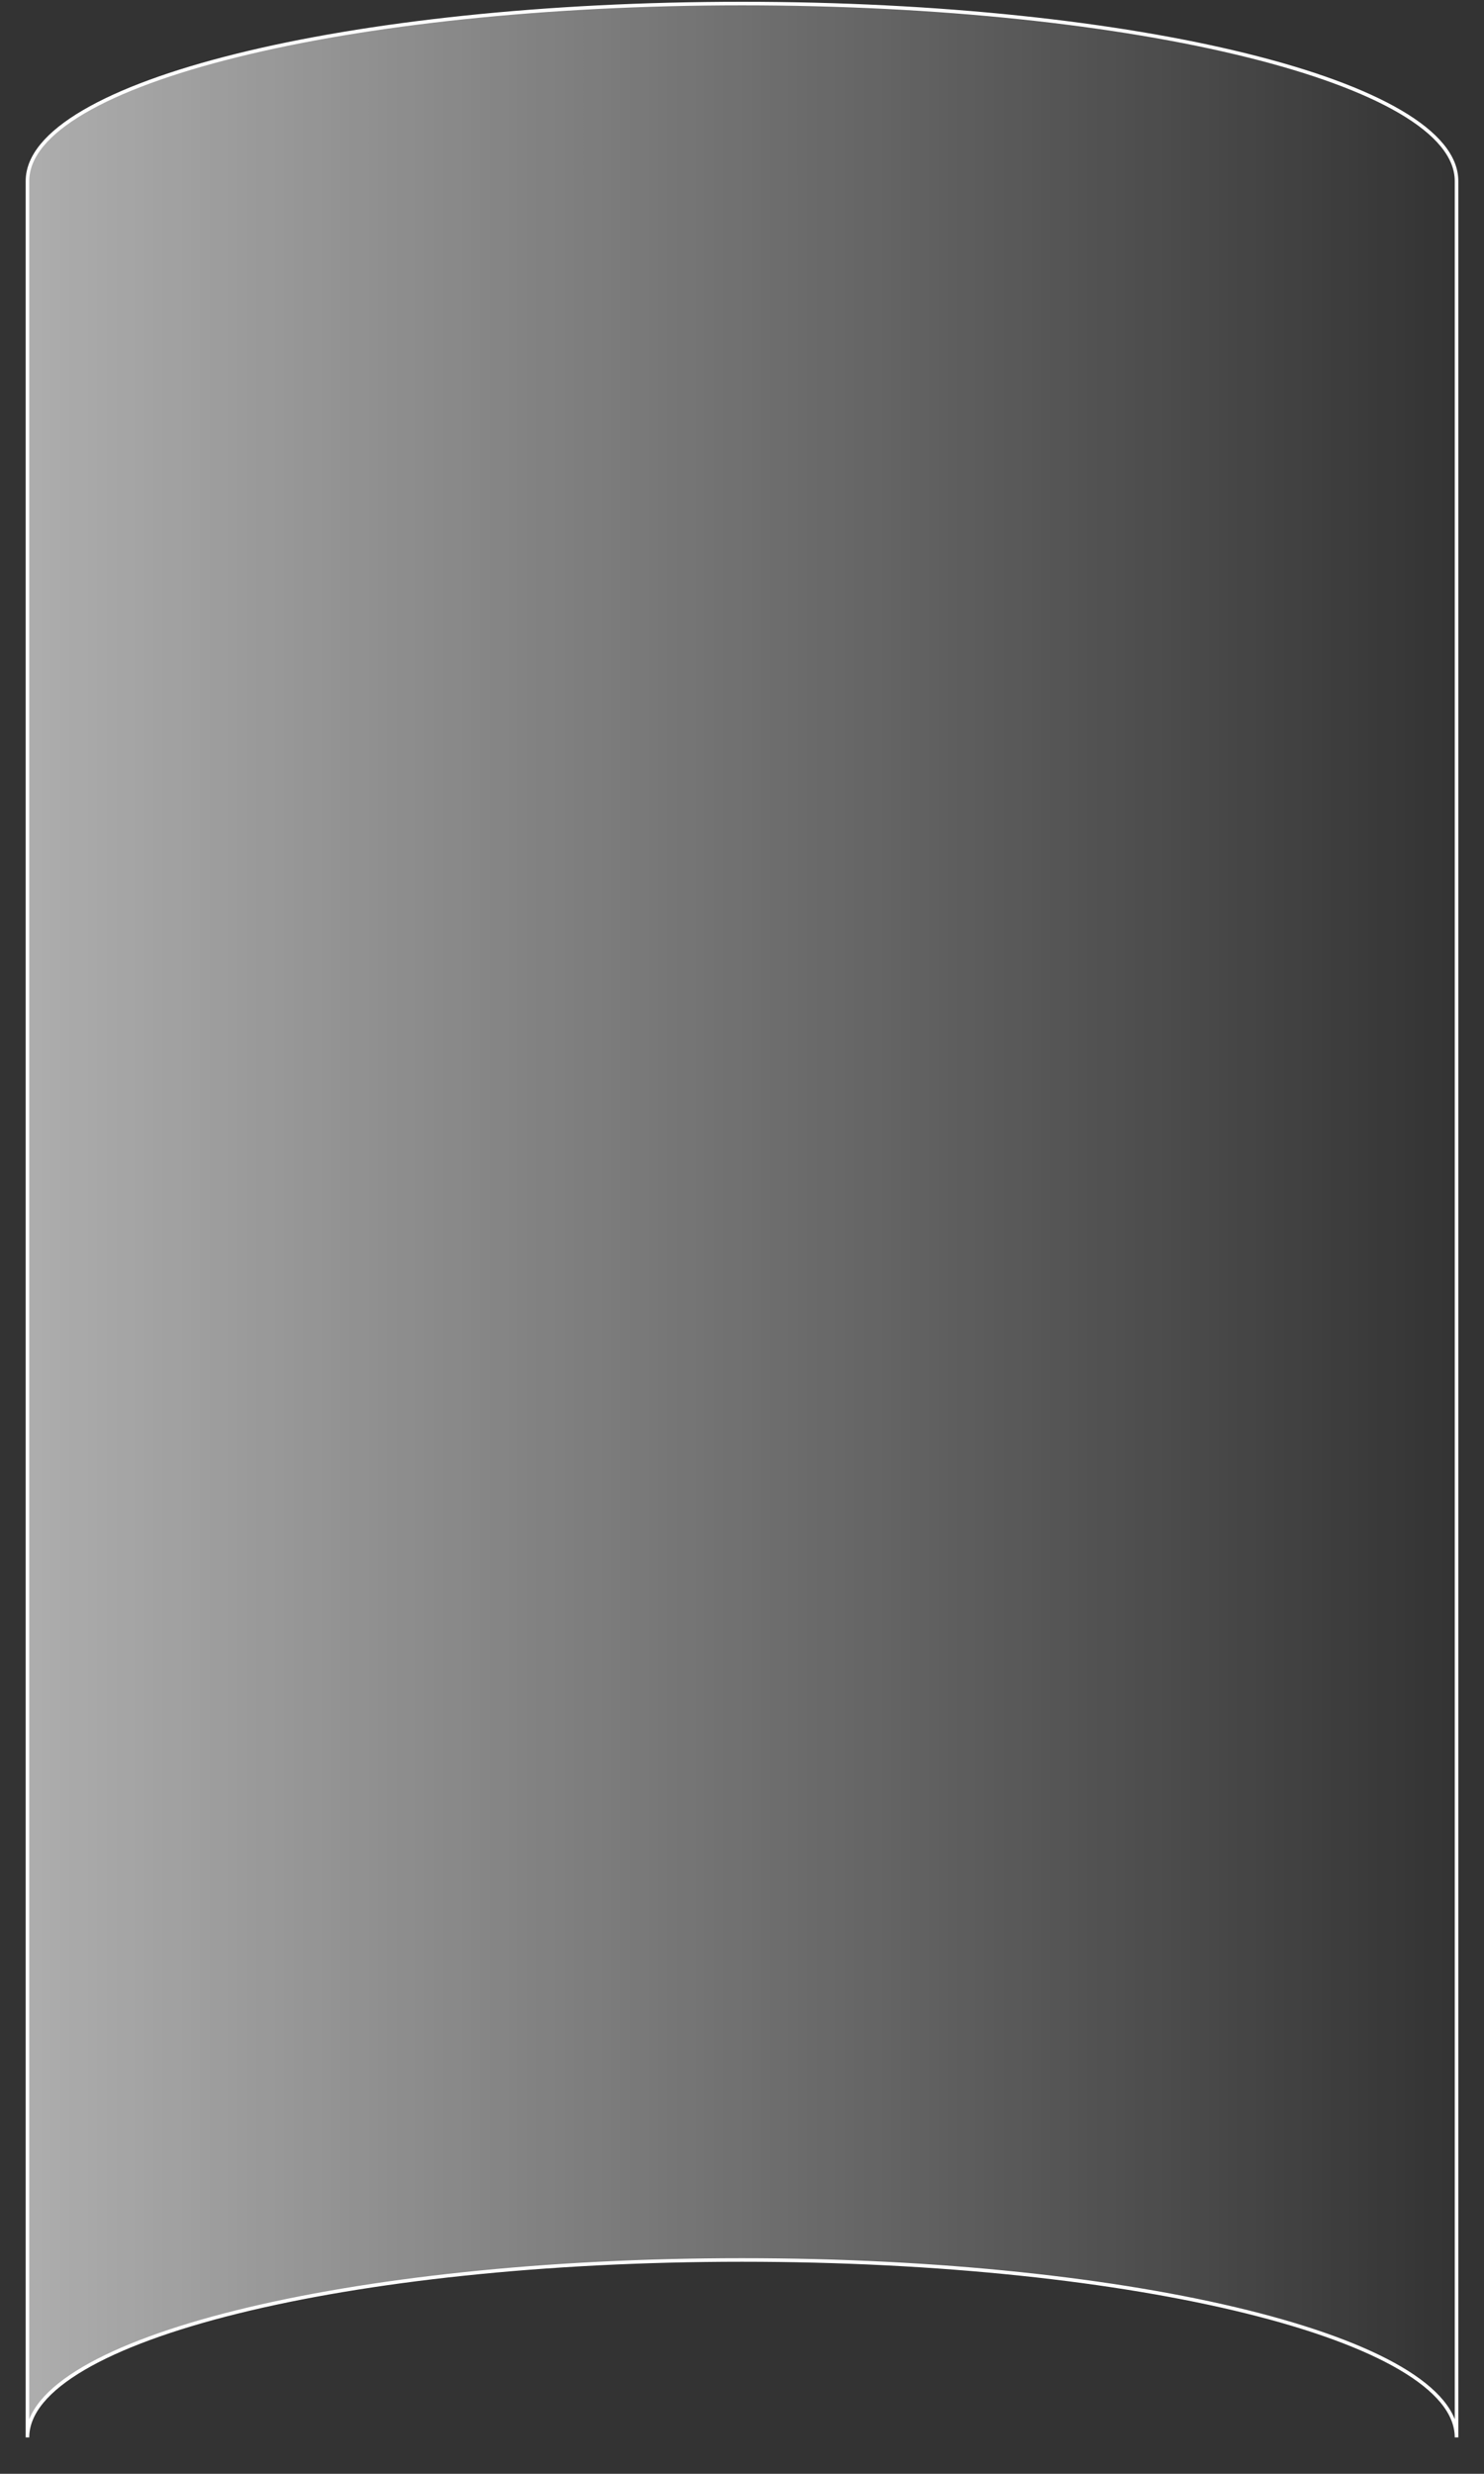 <?xml version="1.0" encoding="utf-8"?>
<!-- Generator: Adobe Illustrator 19.2.1, SVG Export Plug-In . SVG Version: 6.00 Build 0)  -->
<svg version="1.1" id="Capa_1" xmlns="http://www.w3.org/2000/svg" xmlns:xlink="http://www.w3.org/1999/xlink" x="0px" y="0px"
	 viewBox="0 0 416 693" style="enable-background:new 0 0 416 693;" xml:space="preserve">
<rect x="0" y="0" width="416" height="693" fill="#333333" stroke="none"/>
<style type="text/css">
	.st0{opacity:0.6;fill:url(#SVGID_1_);}
	.st1{fill:none;stroke:#FFFFFF;stroke-miterlimit:10;}
</style>
<linearGradient id="SVGID_1_" gradientUnits="userSpaceOnUse" x1="7.663" y1="341.886" x2="408.337" y2="341.886">
	<stop  offset="0" style="stop-color:#FFFFFF"/>
	<stop  offset="1" style="stop-color:#FFFFFF;stop-opacity:0"/>
</linearGradient>
<path class="st0" d="M408.3,50.7C408.3,23.2,318.6,1,208,1S7.7,23.2,7.7,50.7v632.1c0-27.4,89.7-49.7,200.3-49.7
	s200.3,22.2,200.3,49.7V50.7z"/>
<path class="st1" d="M408.3,50.7C408.3,23.2,318.6,1,208,1S7.7,23.2,7.7,50.7v632.1c0-27.4,89.7-49.7,200.3-49.7
	s200.3,22.2,200.3,49.7V50.7z"/>
</svg>
